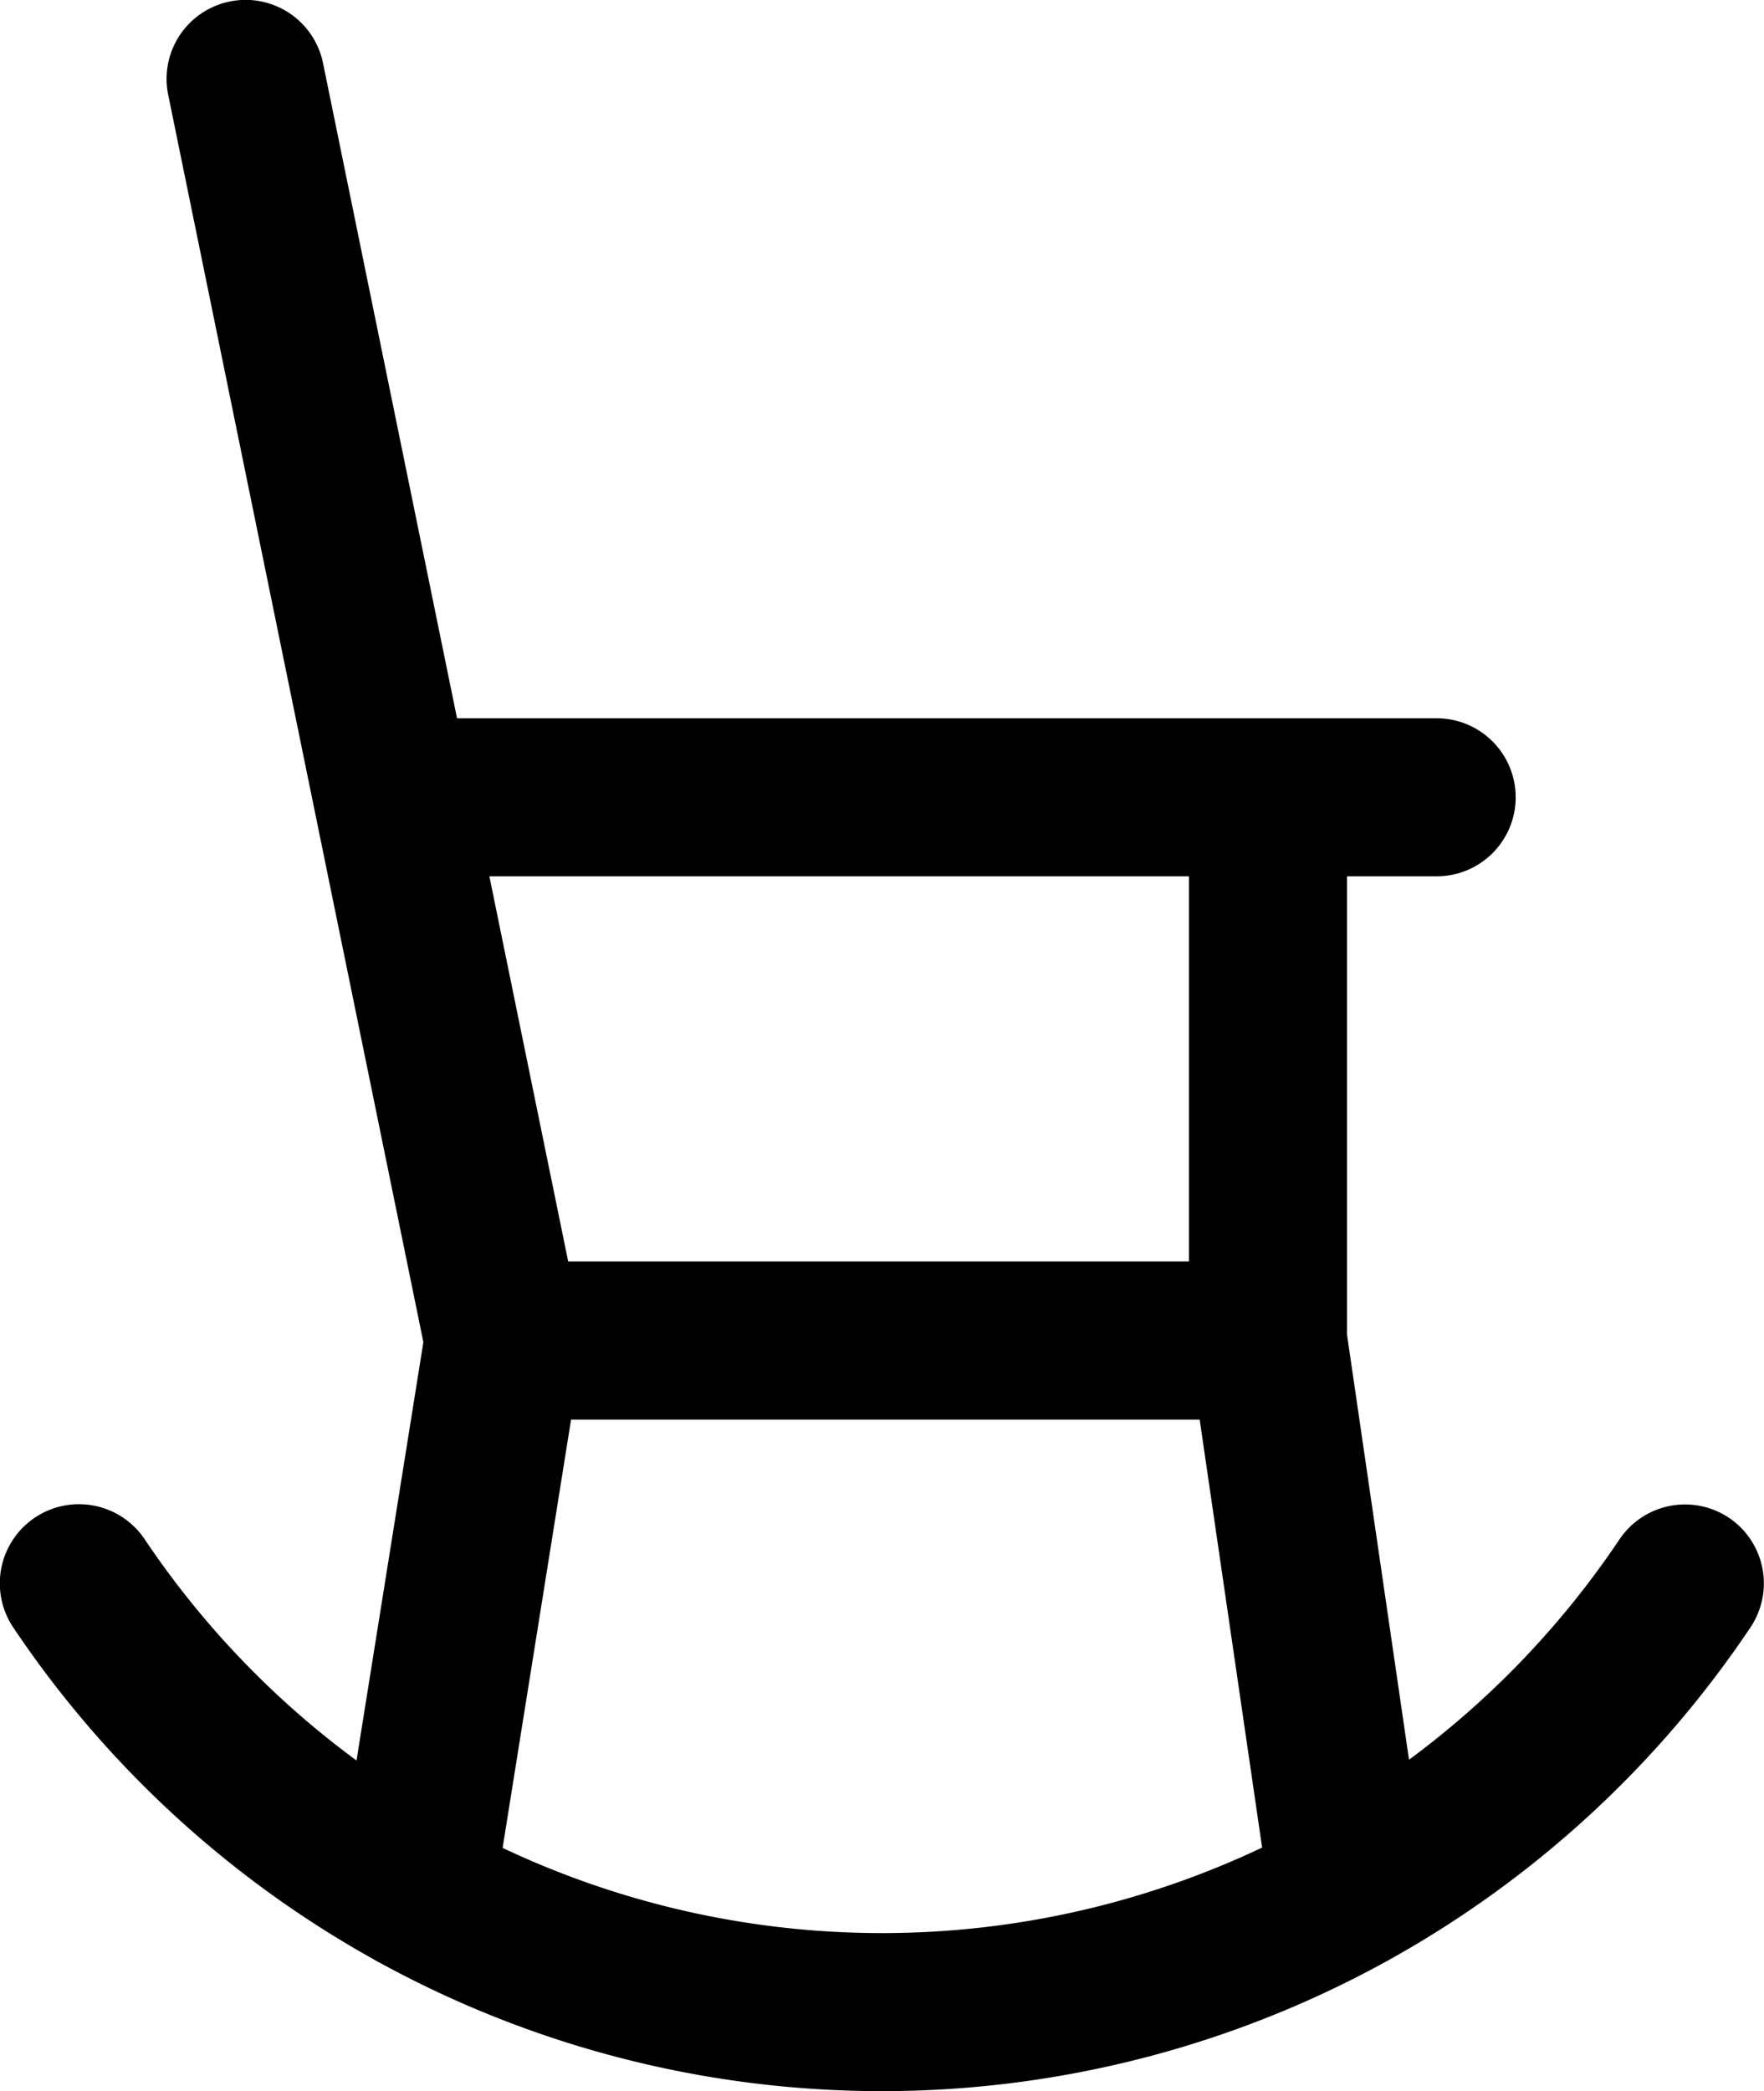 <svg id="Layer_1" data-name="Layer 1" xmlns="http://www.w3.org/2000/svg" viewBox="0 0 531.36 629.82"><title>sm-colf2</title><path d="M520.82,457.14a23.8,23.8,0,0,0-33,6.5A268.19,268.19,0,0,1,424.43,530L405.76,402V263.93h27a23.8,23.8,0,0,0,0-47.6H137.67L97.3,19a23.8,23.8,0,1,0-46.64,9.54l76.87,375.69-20.14,126a268.16,268.16,0,0,1-63.82-66.65A23.8,23.8,0,0,0,4,490.17a315.33,315.33,0,0,0,108.48,99.9,23.62,23.62,0,0,0,2.19,1.21,315,315,0,0,0,302.19-.14c0.62-.31,1.22-0.64,1.8-1a315.31,315.31,0,0,0,108.62-100A23.8,23.8,0,0,0,520.82,457.14ZM358.15,263.93v116h-187l-23.74-116H358.15ZM151.4,556.55l20.62-129H361.37l18.81,128.9A267.32,267.32,0,0,1,151.4,556.55Z"/></svg>